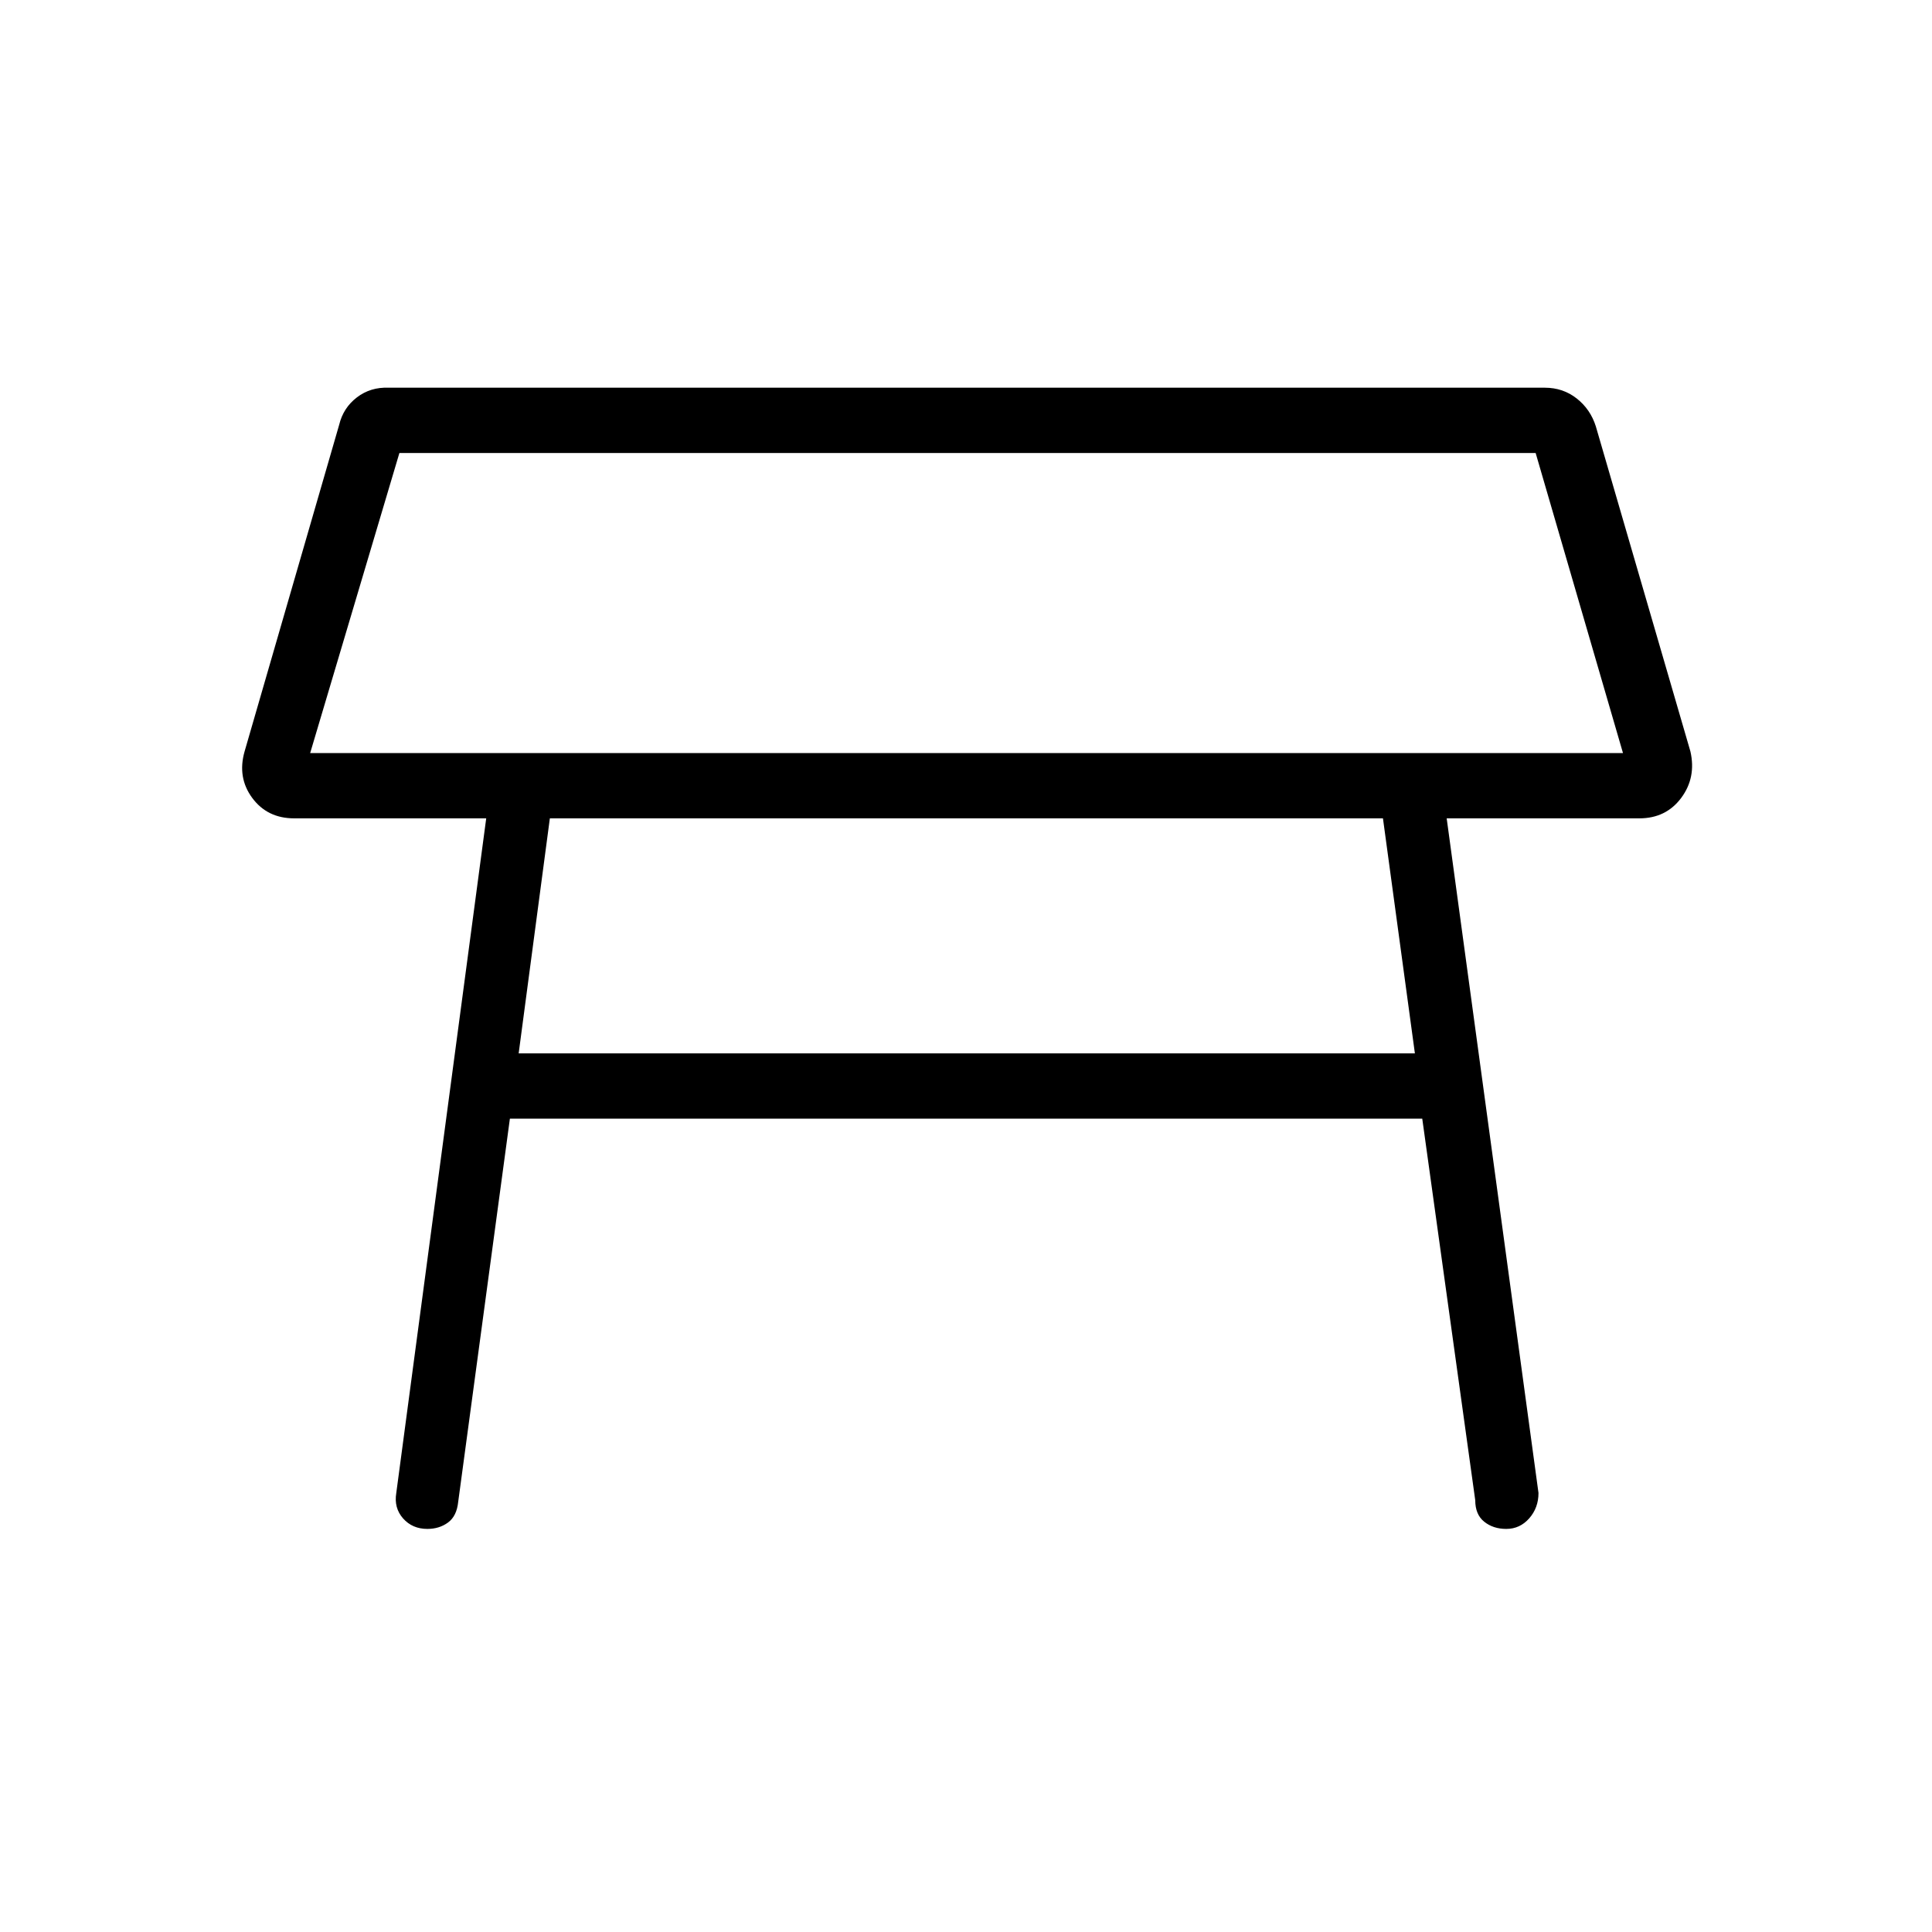 <svg xmlns="http://www.w3.org/2000/svg" height="40" viewBox="0 -960 960 960" width="40"><path d="M154.12-585.81h652.33l-43.4-149.1H198.46l-44.34 149.1ZM480-660Zm207.18 106.63H273.22l-15.5 116.79h445.33l-15.87-116.79ZM196.91-218.14l44.69-335.23h-95.45q-13.31 0-20.81-10.14-7.49-10.14-3.81-23.09l47-162.31q2.03-8.45 8.82-13.64 6.79-5.18 15.8-4.8h574.47q9.04 0 15.85 5.36 6.81 5.36 9.49 13.85l47 161.54q2.96 12.99-4.6 23.11t-20.74 10.12h-95.77l45.62 335.23q0 7.36-4.61 12.6-4.62 5.25-11.41 5.25-6.48 0-10.94-3.57-4.47-3.56-4.47-10.69l-26.33-189.59H253.36l-25.68 190.36q-.72 7.13-5.06 10.31-4.33 3.18-10.26 3.18-7.45 0-12.07-5.21-4.61-5.22-3.38-12.64Z"/></svg>